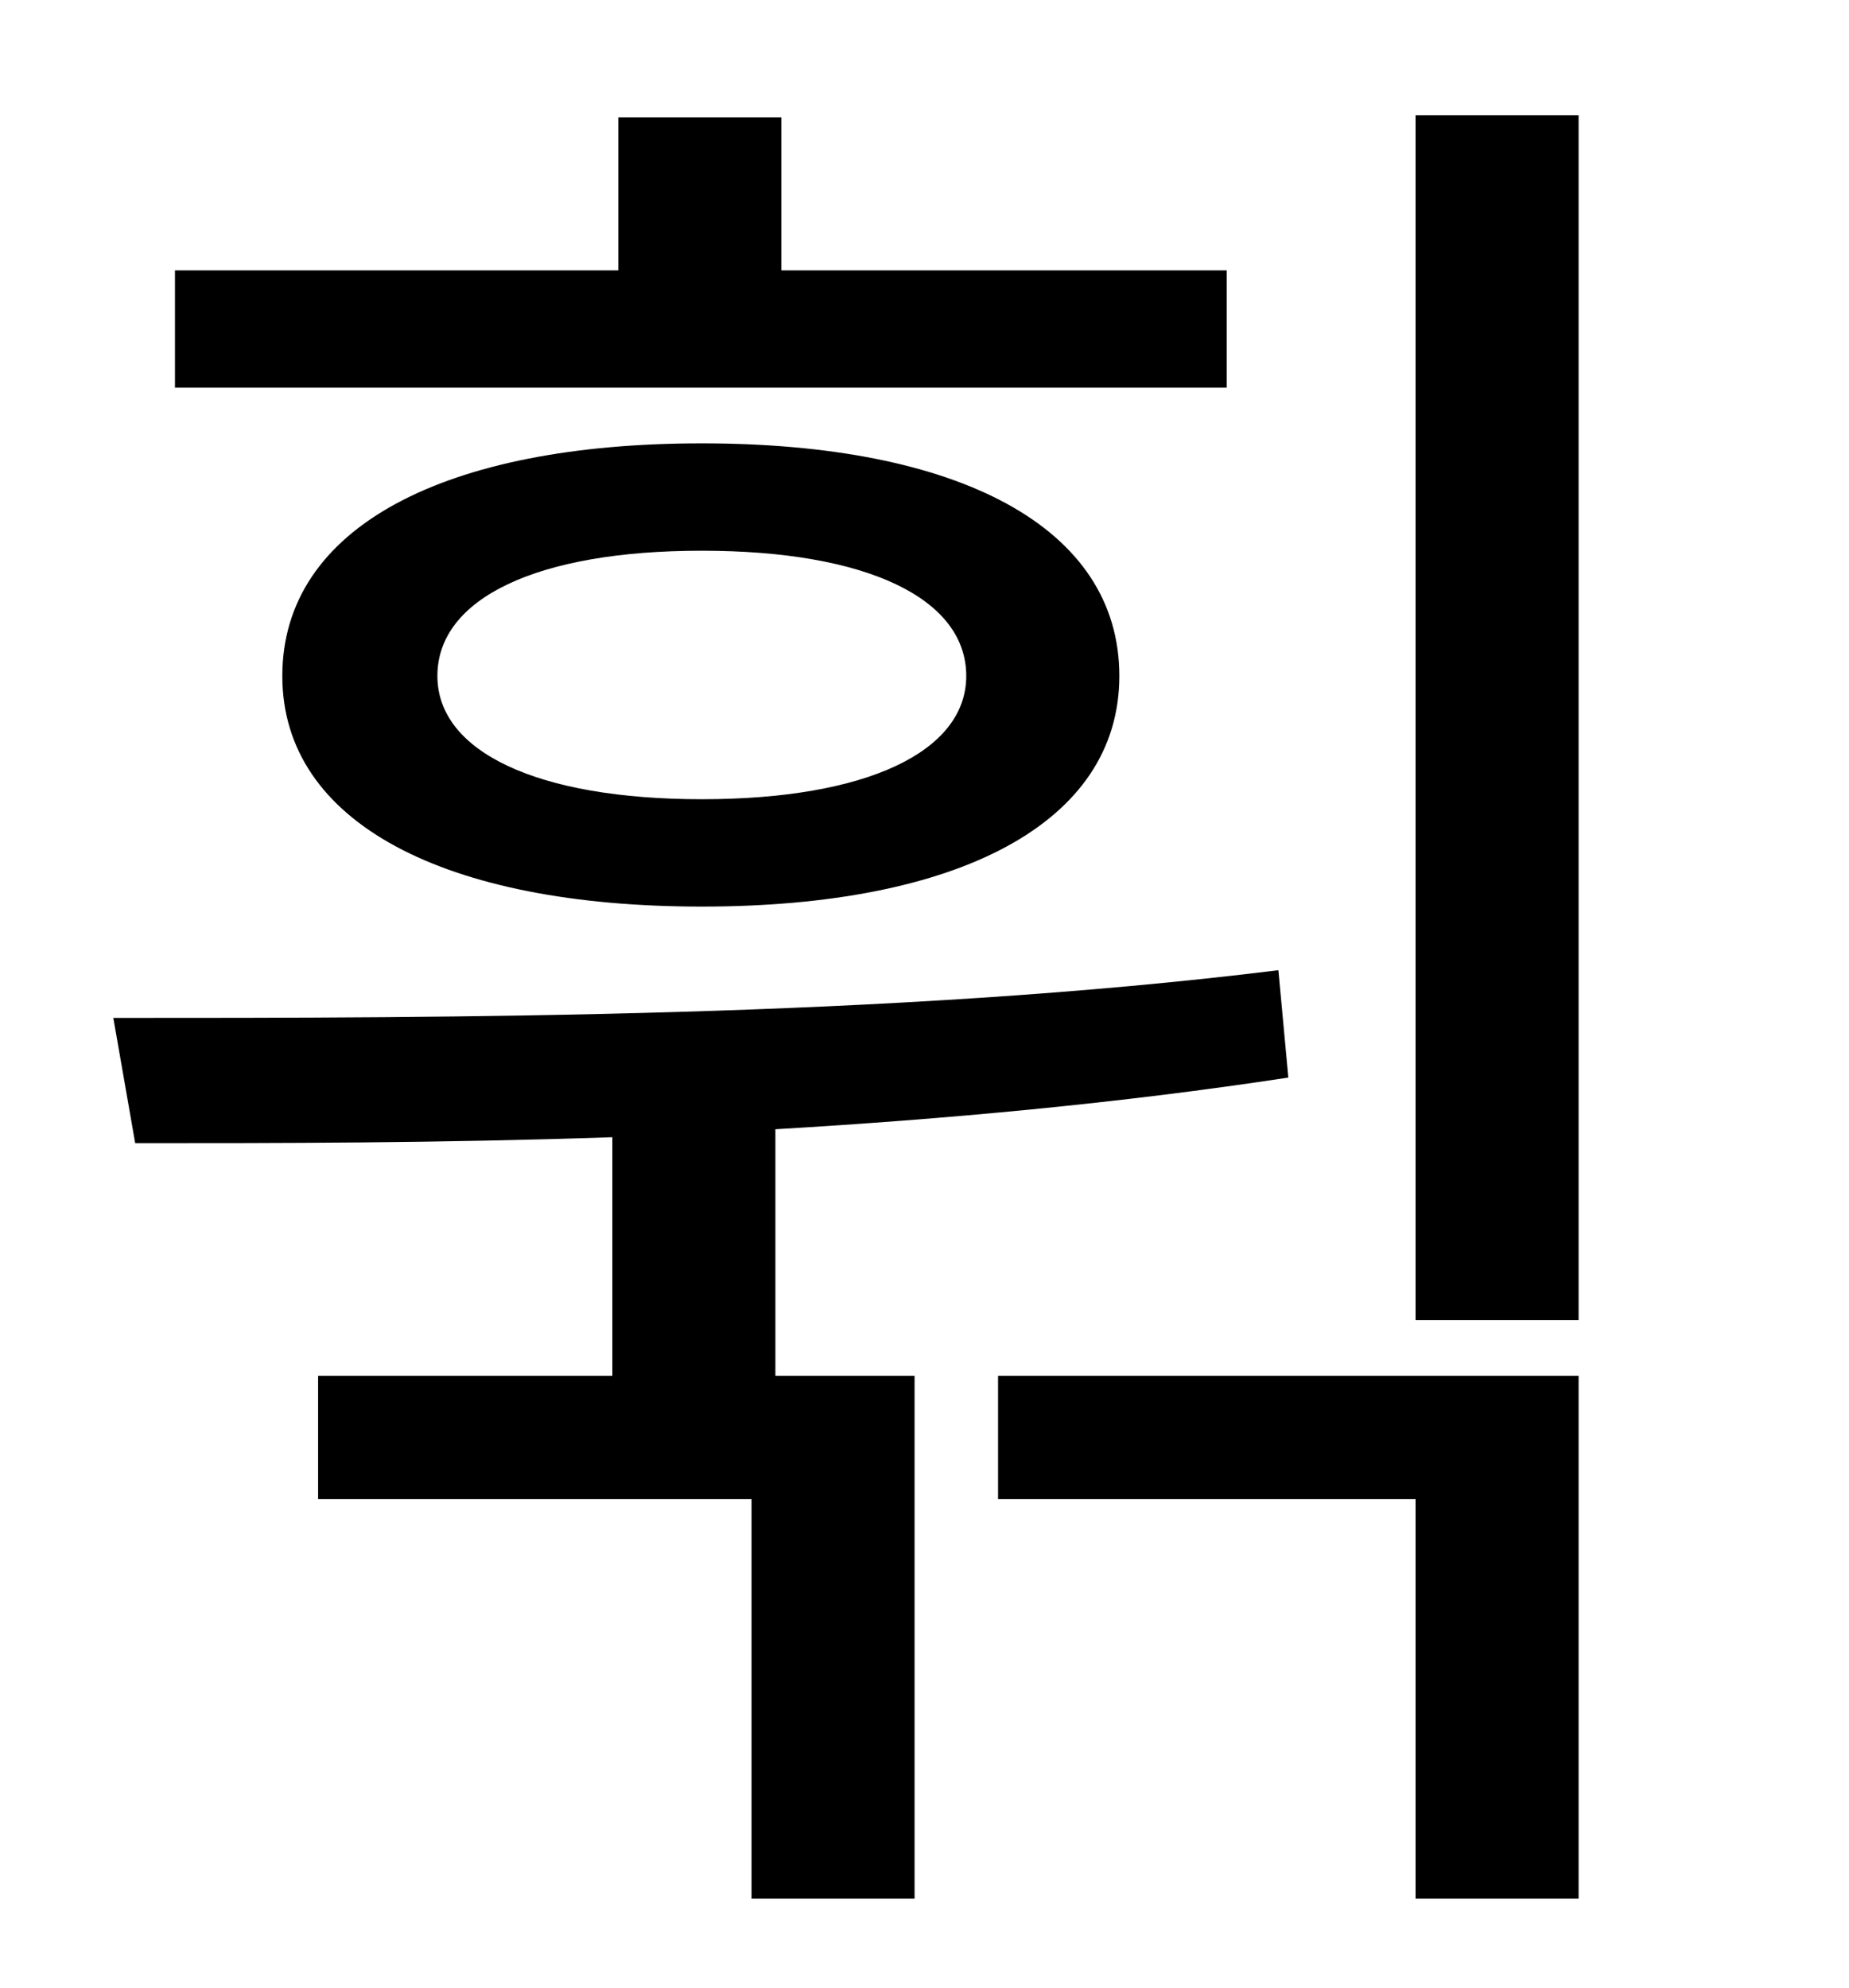 <?xml version="1.0" standalone="no"?>
<!DOCTYPE svg PUBLIC "-//W3C//DTD SVG 1.1//EN" "http://www.w3.org/Graphics/SVG/1.1/DTD/svg11.dtd" >
<svg xmlns="http://www.w3.org/2000/svg" xmlns:xlink="http://www.w3.org/1999/xlink" version="1.1" viewBox="-10 0 930 1000">
   <path fill="currentColor"
d="M607 136v59h-529v-59h223v-77h82v77h224zM476 340c0 -39 -50 -63 -133 -63s-133 24 -133 63c0 38 50 62 133 62s133 -24 133 -62zM132 340c0 -75 82 -117 211 -117s210 42 210 117c0 74 -81 116 -210 116s-211 -42 -211 -116zM380 568v124h70v263h-82v-201h-218v-62h148
v-120c-87 3 -169 3 -240 3l-11 -63c169 0 392 0 586 -24l5 54c-85 13 -173 21 -258 26zM492 754v-62h292v263h-82v-201h-210zM702 58h82v606h-82v-606z" />
</svg>
